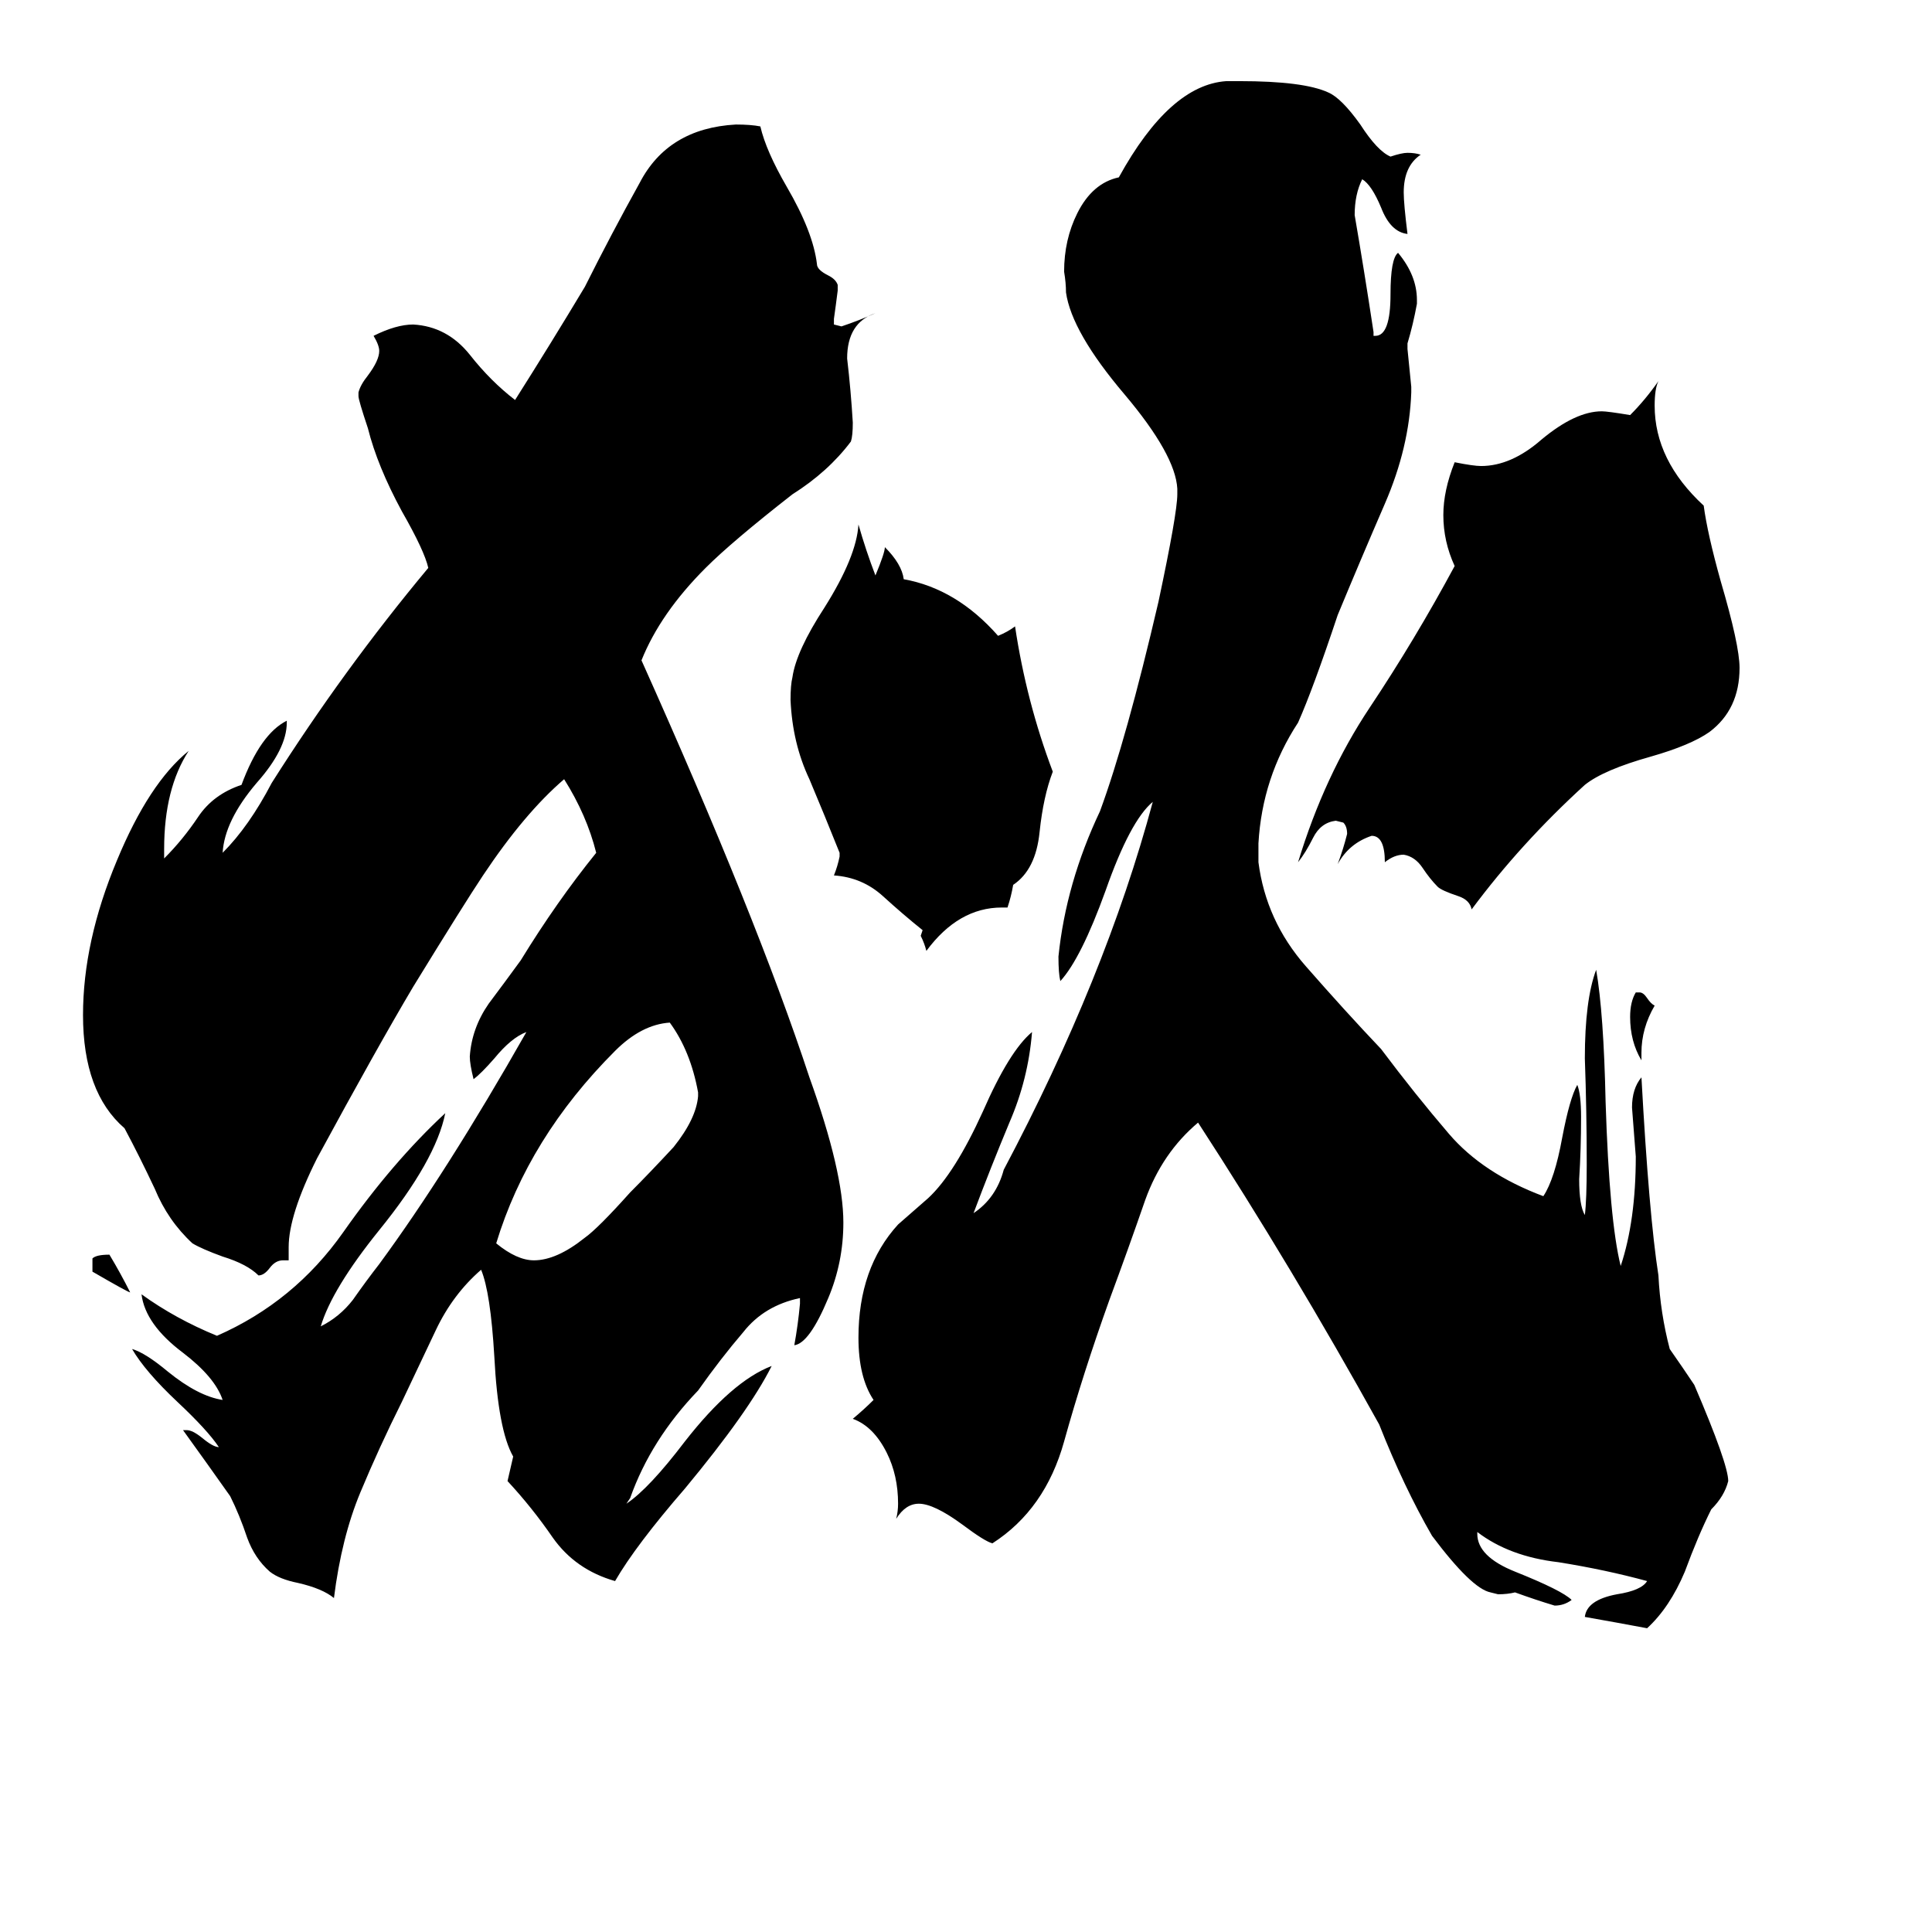 <svg xmlns="http://www.w3.org/2000/svg" viewBox="0 -800 1024 1024">
	<path fill="#000000" d="M49 -126V-133Q51 -135 58 -135Q64 -125 69 -115Q68 -115 49 -126ZM870 -242V-238Q864 -248 864 -261Q864 -269 867 -274H869Q871 -274 873 -271Q875 -268 877 -267Q870 -255 870 -242ZM370 -219V-221Q366 -243 355 -258Q340 -257 326 -243Q280 -197 263 -141Q274 -132 283 -132Q295 -132 310 -144Q317 -149 334 -168Q344 -178 357 -192Q369 -207 370 -219ZM534 -319H531Q508 -319 491 -296Q490 -300 488 -304L489 -307Q479 -315 468 -325Q457 -335 442 -336Q444 -341 445 -346V-348Q437 -368 429 -387Q420 -406 419 -429Q419 -437 420 -441Q422 -455 437 -478Q454 -505 455 -522Q459 -508 464 -495Q469 -507 469 -510Q478 -501 479 -493Q507 -488 529 -463Q534 -465 538 -468Q544 -428 558 -391Q553 -378 551 -359Q549 -339 537 -331Q536 -325 534 -319ZM780 -318Q779 -323 773 -325Q764 -328 762 -330Q758 -334 754 -340Q750 -346 744 -347Q739 -347 734 -343Q734 -357 727 -357Q715 -353 709 -342Q712 -350 714 -358Q714 -362 712 -364L708 -365Q700 -364 696 -356Q692 -348 688 -343Q702 -389 726 -425Q750 -461 771 -500Q765 -513 765 -527Q765 -540 771 -555Q781 -553 785 -553Q801 -553 817 -567Q835 -582 849 -582Q852 -582 864 -580Q872 -588 879 -598Q877 -594 877 -585Q877 -556 903 -532Q905 -517 912 -492Q922 -458 922 -446Q922 -424 906 -412Q896 -405 875 -399Q850 -392 840 -384Q806 -353 780 -318ZM783 12V13Q783 25 803 33Q828 43 833 48Q829 51 824 51Q814 48 803 44Q799 45 794 45L790 44Q780 42 759 14Q744 -12 731 -45Q685 -128 635 -205Q616 -189 607 -164Q598 -138 588 -111Q574 -72 564 -36Q554 0 526 18Q522 17 510 8Q495 -3 487 -3Q480 -3 475 5Q476 1 476 -3Q476 -18 470 -30Q463 -44 452 -48Q458 -53 463 -58Q455 -70 455 -91Q455 -128 476 -151Q484 -158 492 -165Q506 -178 521 -211Q535 -243 547 -253Q545 -228 535 -205Q525 -181 516 -157Q528 -165 532 -180Q586 -282 611 -375Q599 -365 586 -328Q573 -292 562 -280Q561 -284 561 -293Q565 -332 583 -370Q597 -408 614 -481Q624 -528 624 -538V-541Q623 -559 596 -591Q568 -624 565 -645Q565 -650 564 -656Q564 -673 571 -687Q579 -703 593 -706Q620 -755 650 -757H657Q691 -757 704 -751Q711 -748 721 -734Q730 -720 737 -717Q743 -719 746 -719Q750 -719 753 -718Q744 -712 744 -698Q744 -692 746 -676Q737 -677 732 -690Q727 -702 722 -705Q718 -697 718 -686Q723 -657 728 -624V-622H729Q737 -622 737 -644Q737 -663 741 -666Q751 -654 751 -641V-639Q749 -628 746 -618V-615Q747 -605 748 -595V-592Q747 -563 734 -533Q721 -503 709 -474Q696 -435 688 -417Q669 -388 667 -353V-343Q671 -312 692 -288Q713 -264 732 -244Q750 -220 768 -199Q786 -178 818 -166Q824 -175 828 -197Q832 -218 836 -225Q838 -220 838 -208Q838 -191 837 -175Q837 -161 840 -156Q841 -164 841 -183Q841 -211 840 -239Q840 -270 846 -286Q850 -263 851 -216Q853 -153 859 -129Q867 -153 867 -187Q866 -200 865 -213Q865 -223 870 -229Q874 -156 879 -124Q880 -104 885 -85Q892 -75 898 -66Q916 -24 916 -15Q914 -7 907 0Q900 14 893 33Q885 52 873 63Q857 60 840 57Q841 48 857 45Q870 43 873 38Q851 32 826 28Q800 25 783 12ZM424 -109V-112Q405 -108 394 -94Q382 -80 370 -63Q345 -37 334 -6L332 -3Q344 -11 363 -36Q388 -68 409 -76Q397 -52 363 -11Q337 19 326 38Q305 32 293 15Q282 -1 269 -15L272 -28Q264 -42 262 -81Q260 -115 255 -127Q240 -114 231 -95Q222 -76 213 -57Q201 -33 191 -9Q181 15 177 47Q171 42 158 39Q148 37 143 33Q135 26 131 15Q127 3 122 -7Q110 -24 97 -42H99Q102 -42 107 -38Q113 -33 116 -33Q110 -42 94 -57Q77 -73 70 -85Q77 -83 89 -73Q105 -60 118 -58Q114 -70 97 -83Q77 -98 75 -114Q93 -101 115 -92Q156 -110 182 -147Q208 -184 236 -210Q231 -185 201 -148Q176 -117 170 -97Q180 -102 187 -111Q194 -121 201 -130Q237 -179 279 -253Q271 -250 262 -239Q255 -231 251 -228Q249 -236 249 -240Q250 -255 259 -268Q268 -280 276 -291Q295 -322 316 -348Q311 -368 299 -387Q278 -369 256 -336Q246 -321 219 -277Q200 -245 168 -186Q153 -156 153 -139V-132H150Q146 -132 143 -128Q140 -124 137 -124Q131 -130 118 -134Q107 -138 102 -141Q89 -153 82 -170Q74 -187 66 -202Q44 -221 44 -262Q44 -301 62 -344Q79 -385 100 -402Q87 -382 87 -350V-345Q97 -355 105 -367Q113 -379 128 -384Q138 -411 152 -418V-417Q152 -403 136 -385Q119 -365 118 -348Q132 -362 144 -385Q182 -445 227 -499Q225 -508 213 -529Q200 -553 195 -573Q190 -588 190 -590V-592Q191 -596 195 -601Q201 -609 201 -614Q201 -617 198 -622Q210 -628 219 -628Q237 -627 249 -612Q260 -598 273 -588Q292 -618 310 -648Q324 -676 339 -703Q354 -732 390 -734Q398 -734 403 -733Q406 -720 417 -701Q431 -677 433 -660Q433 -657 439 -654Q443 -652 444 -649V-646Q443 -638 442 -631V-628L446 -627Q455 -630 464 -634Q449 -629 449 -610Q451 -593 452 -576Q452 -569 451 -566Q439 -550 420 -538Q388 -513 374 -499Q350 -475 340 -450Q401 -314 429 -229Q447 -179 447 -152Q447 -131 439 -112Q429 -88 421 -87Q423 -98 424 -109Z"/>
</svg>
